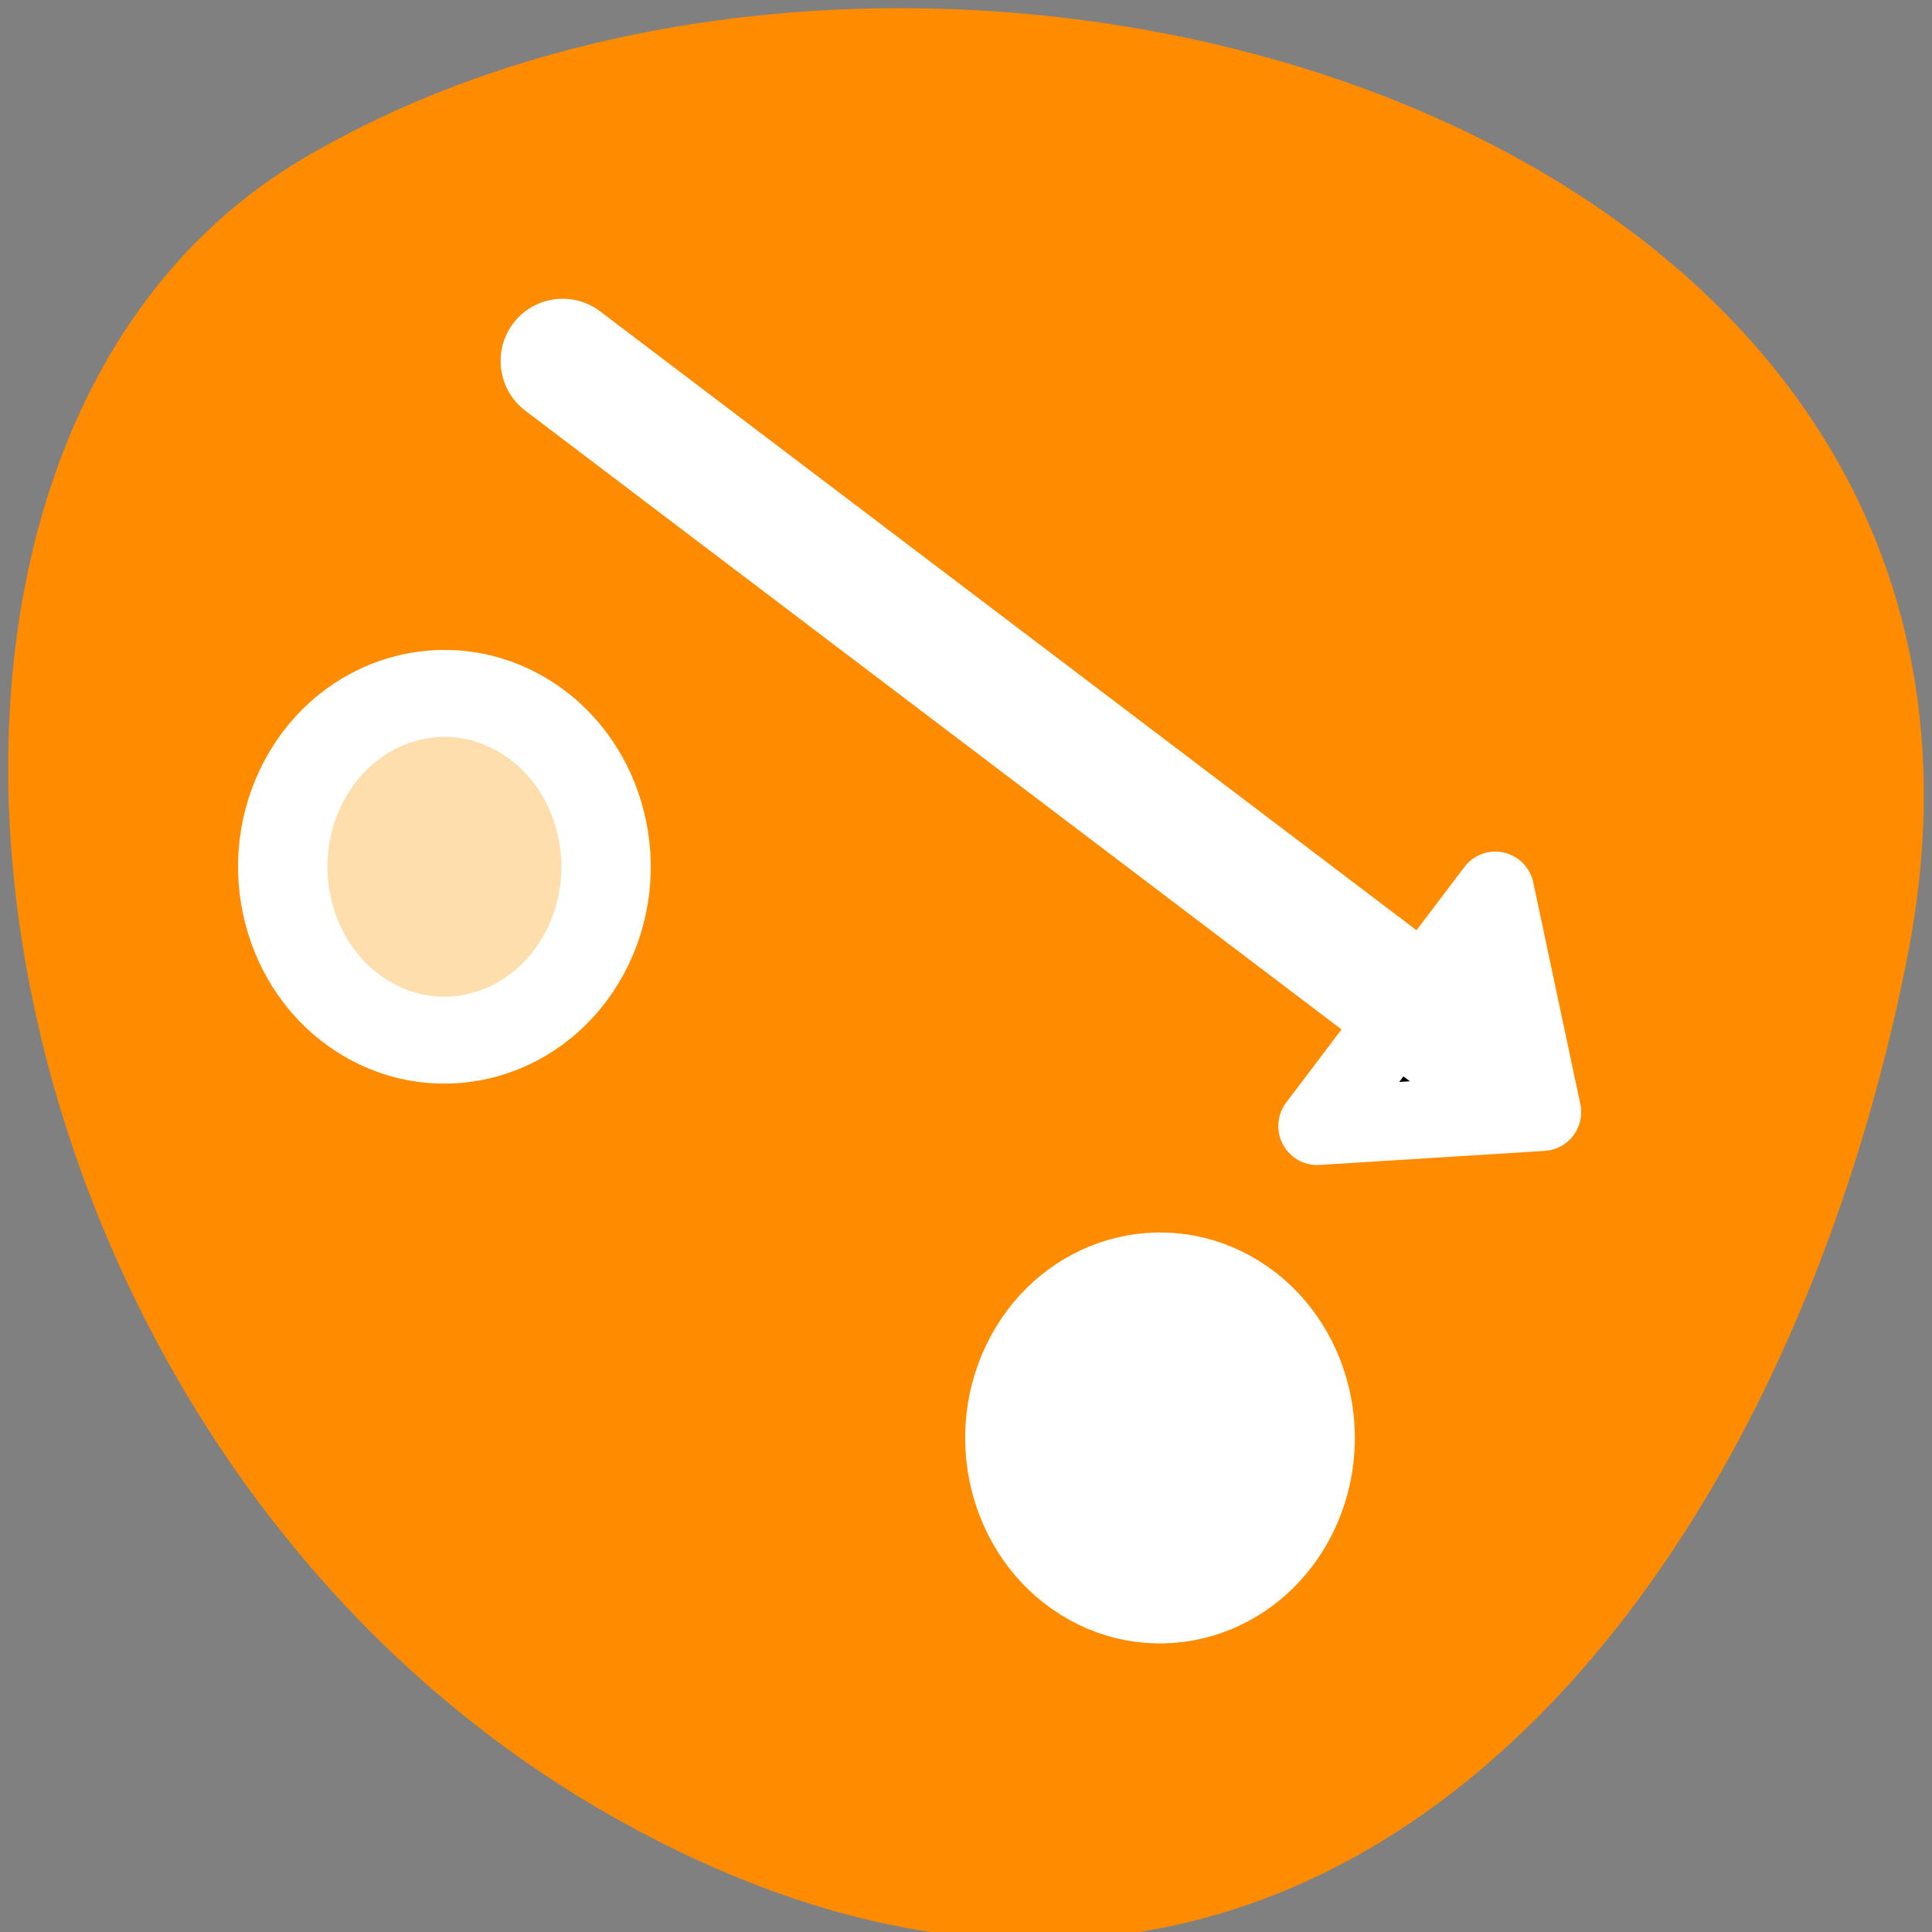 <svg xmlns="http://www.w3.org/2000/svg" viewBox="0 0 256 256"><rect x="0" y="0" width="256" height="256" fill="#808080" stroke="none"/><path d="m 252.73 126.82 c 22.16 -111.92 -129.84 -154.42 -212.38 -105.92 c -65.768 38.644 -46.969 171.02 41.813 220.37 88.78 49.35 152.78 -24.617 170.57 -114.45 z" style="fill:#ff8c00;color:#000"/><g transform="matrix(2.903 0 0 2.825 22.497 41.954)" style="stroke:#fff;stroke-linecap:round;stroke-linejoin:round"><g transform="translate(0 6.25)" style="display:block;color:#000"><path d="m 51.23 50.2 c -1.922 3.685 -6.184 4.949 -9.514 2.821 -3.329 -2.127 -4.471 -6.845 -2.549 -10.53 1.922 -3.685 6.184 -4.949 9.514 -2.821 3.329 2.127 4.471 6.845 2.549 10.53 z" style="fill:#fff;stroke-width:3.858"/><path d="m 18.925 23.621 c -2.036 3.888 -6.551 5.221 -10.08 2.977 -3.527 -2.245 -4.737 -7.222 -2.7 -11.11 2.036 -3.888 6.551 -5.221 10.08 -2.977 3.527 2.245 4.737 7.222 2.7 11.11 z" style="fill:#ffdead;stroke-width:4.079"/></g><g transform="matrix(1.132 0.061 -0.058 1.167 6.685 8.64)"><path d="m 50.563 21.922 l -9.03 1.038 l 6.683 -9.818 l 2.346 8.78 z" style="color:#000;stroke-width:3.125"/><path d="m 9.624 -6.122 l 38.751 26.24" style="fill:none;stroke-width:5"/></g></g></svg>